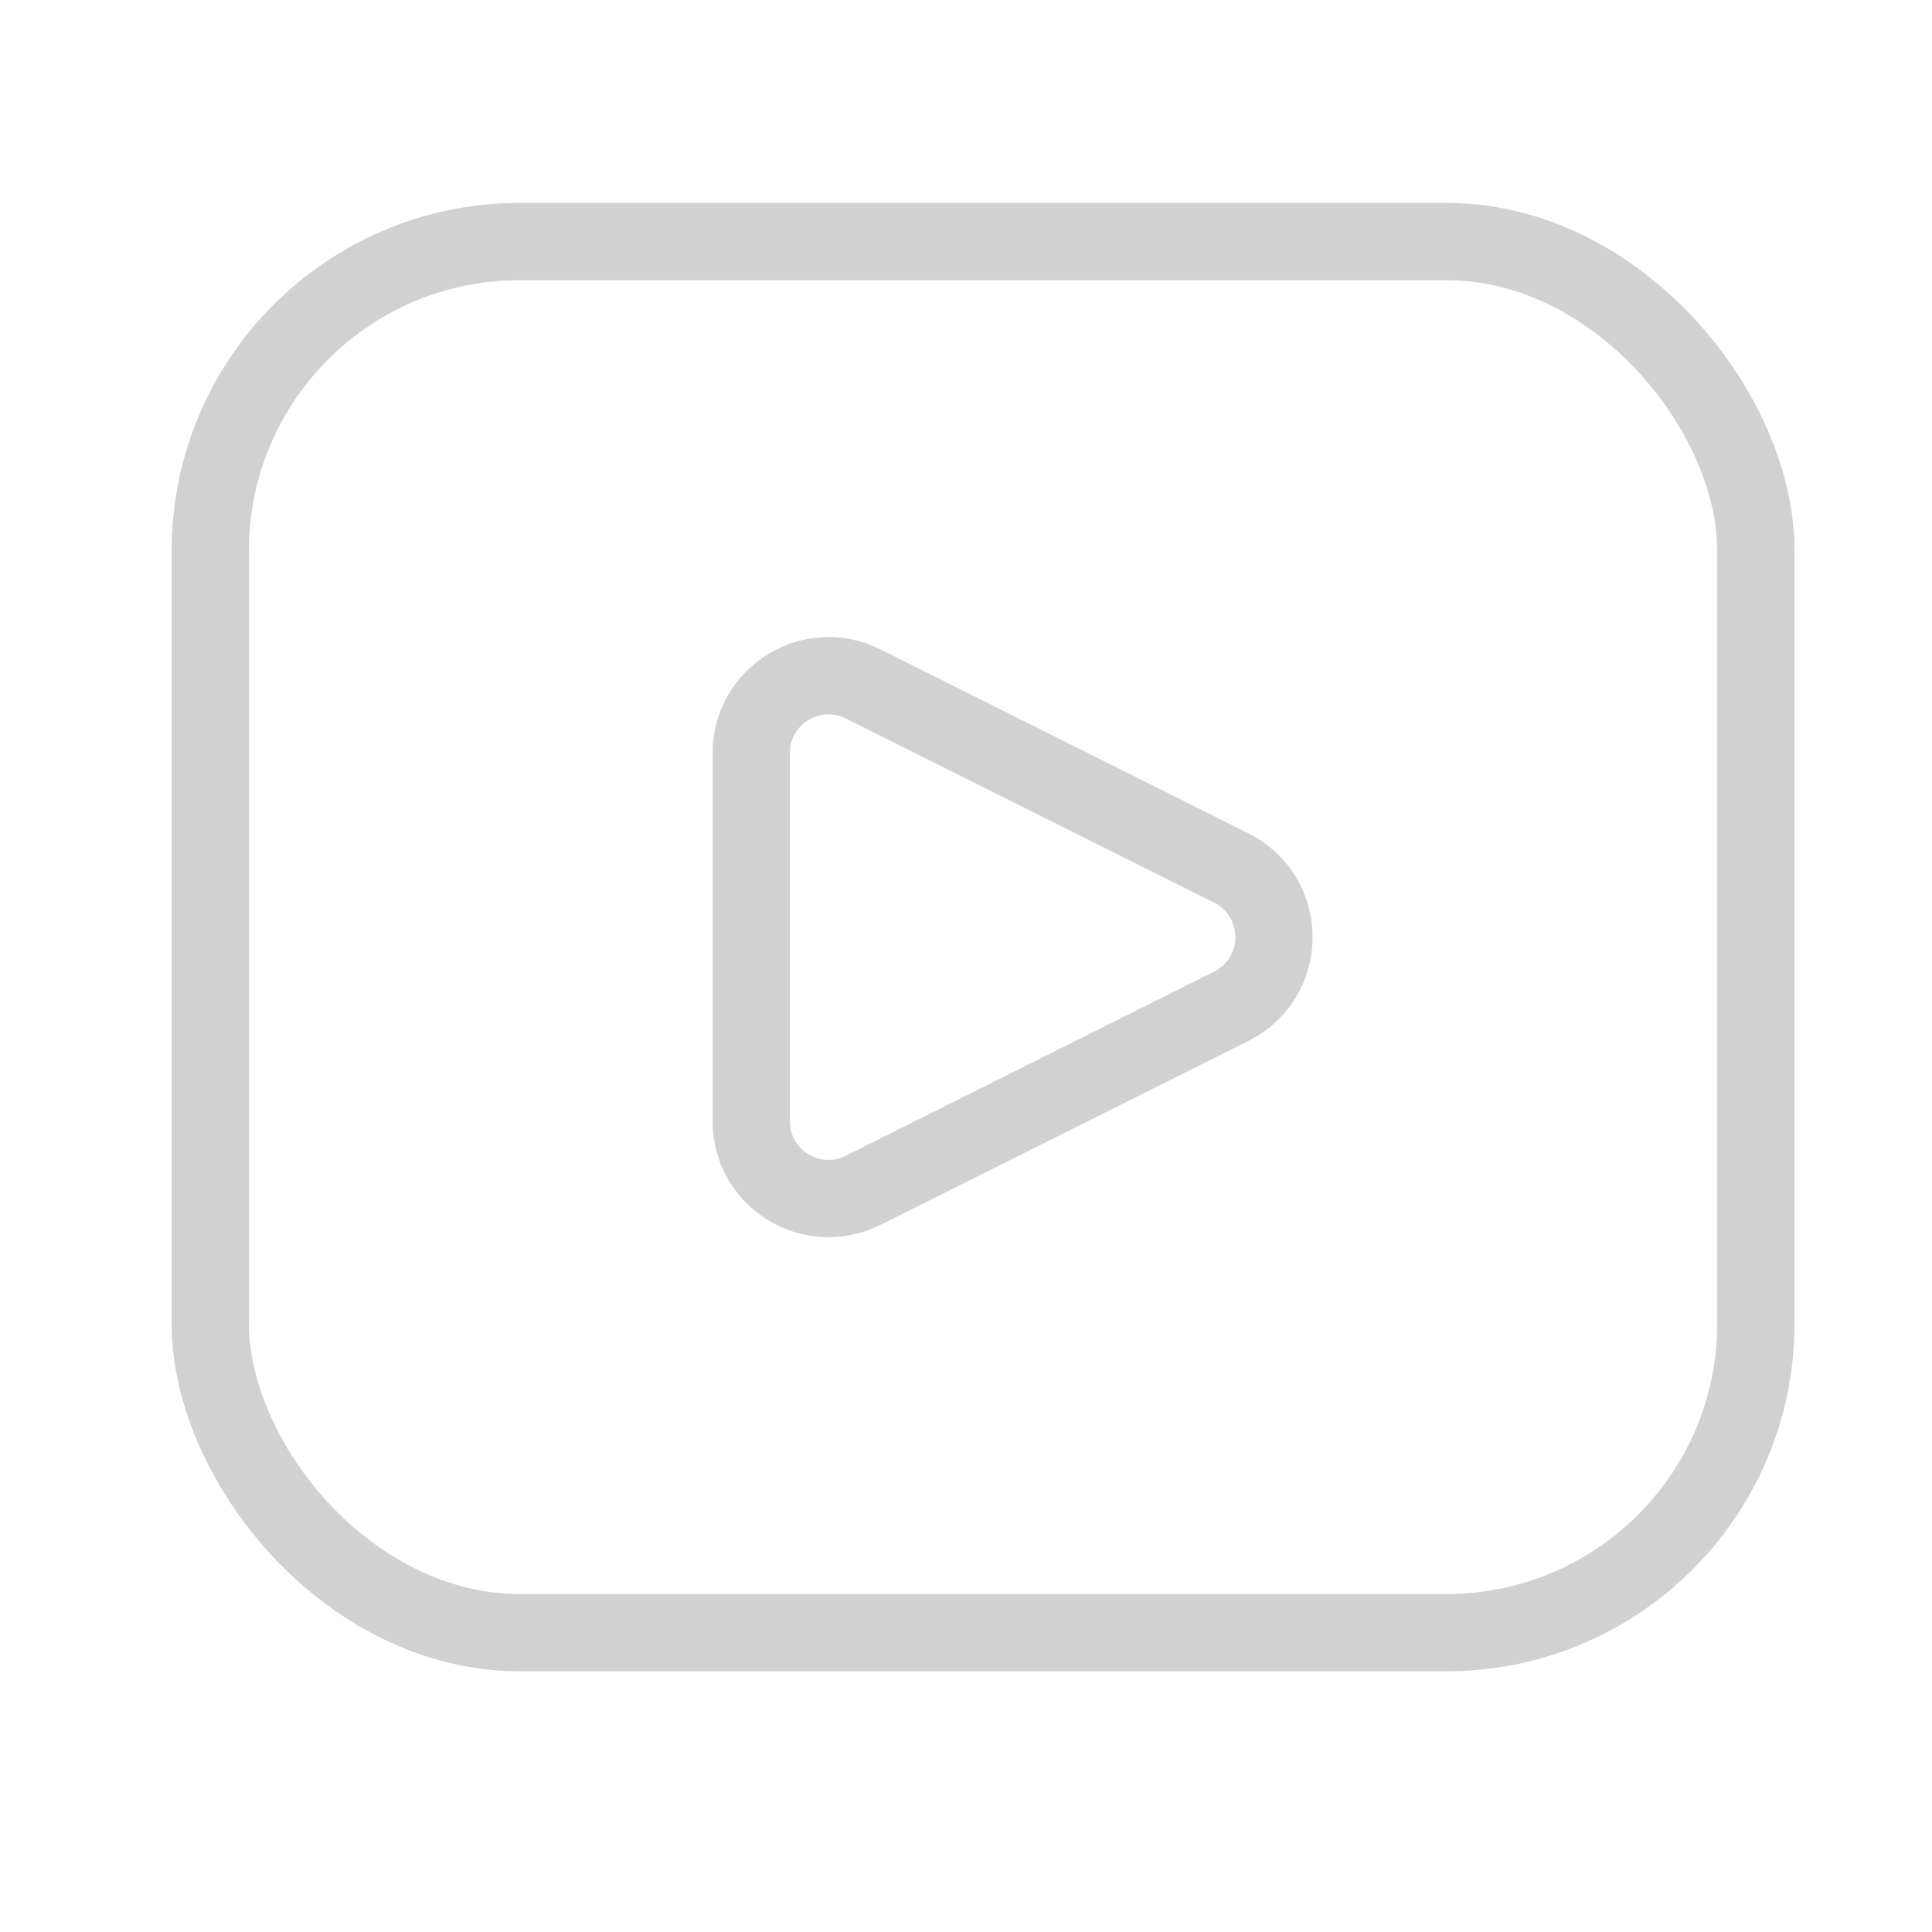 <svg width="25" height="25" viewBox="0 0 25 25" fill="none" xmlns="http://www.w3.org/2000/svg">
<rect x="2.721" y="3.126" width="20" height="18" rx="4" stroke="#D1D1D1"/>
<path d="M11.168 8.85L15.932 11.232C16.669 11.601 16.669 12.652 15.932 13.021L11.168 15.403C10.503 15.735 9.721 15.252 9.721 14.508V9.745C9.721 9.001 10.503 8.518 11.168 8.85Z" stroke="#D1D1D1" stroke-linecap="round"/>
</svg>
